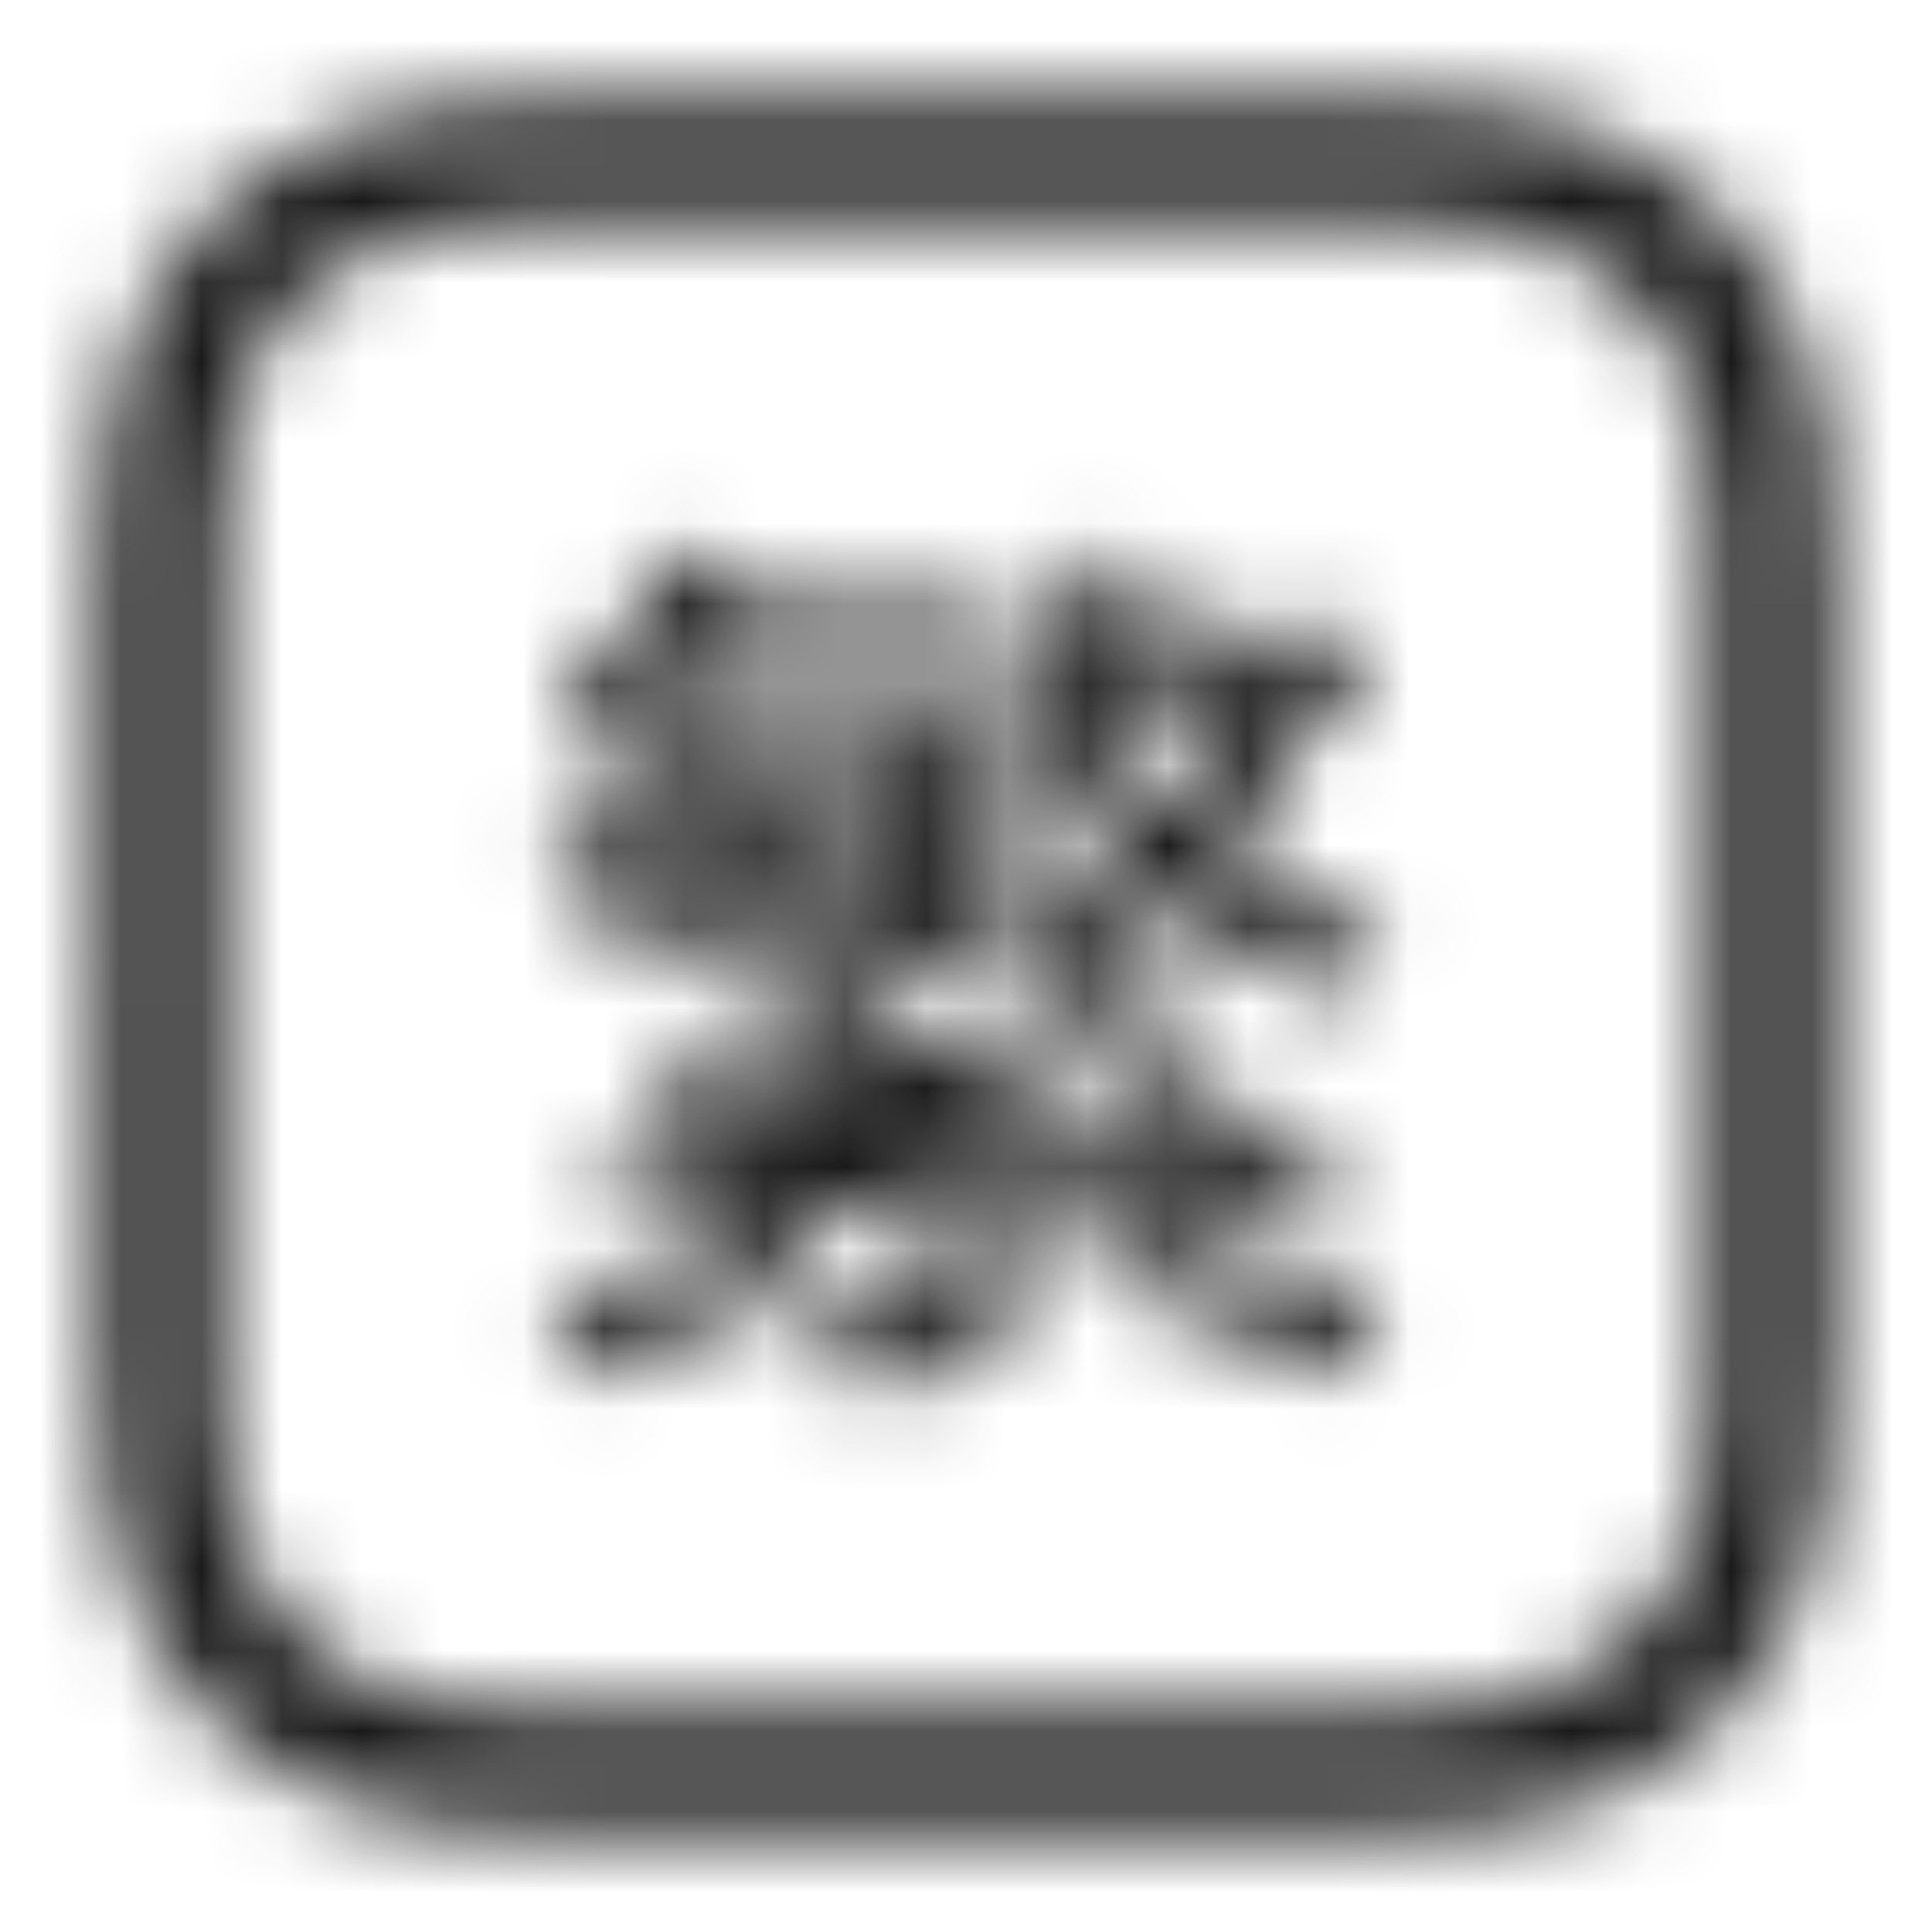 <?xml version="1.0" encoding="UTF-8"?>
<svg width="24px" height="24px" viewBox="0 0 24 24" version="1.1" xmlns="http://www.w3.org/2000/svg" xmlns:xlink="http://www.w3.org/1999/xlink">
    <title>ic_celiakeyboard_traditional_input</title>
    <defs>
        <path d="M7.128,1.25 L17.17,1.252 C18.709,1.27 19.494,1.438 20.307,1.873 C21.09,2.291 21.709,2.91 22.127,3.693 C22.589,4.557 22.75,5.389 22.75,7.128 L22.75,7.128 L22.75,16.872 C22.75,18.611 22.589,19.443 22.127,20.307 C21.709,21.09 21.09,21.709 20.307,22.127 C19.443,22.589 18.611,22.75 16.872,22.75 L16.872,22.75 L7.128,22.75 C5.389,22.75 4.557,22.589 3.693,22.127 C2.91,21.709 2.291,21.09 1.873,20.307 C1.411,19.443 1.25,18.611 1.25,16.872 L1.25,16.872 L1.252,6.83 C1.27,5.291 1.438,4.506 1.873,3.693 C2.291,2.91 2.91,2.291 3.693,1.873 C4.557,1.411 5.389,1.25 7.128,1.25 L7.128,1.25 Z M17.046,2.751 L16.872,2.75 L6.87,2.751 C6.787,2.752 6.707,2.753 6.63,2.755 L6.63,2.755 L6.2,2.77 C5.333,2.816 4.872,2.943 4.4,3.196 C3.879,3.474 3.474,3.879 3.196,4.4 C2.943,4.872 2.816,5.333 2.77,6.2 L2.77,6.2 L2.755,6.63 C2.752,6.785 2.75,6.95 2.75,7.128 L2.75,16.872 L2.755,17.37 L2.77,17.8 C2.816,18.667 2.943,19.128 3.196,19.6 C3.474,20.121 3.879,20.526 4.4,20.804 C4.872,21.057 5.333,21.184 6.2,21.23 L6.2,21.23 L6.63,21.245 L7.128,21.25 L16.872,21.25 L17.37,21.245 L17.8,21.23 C18.667,21.184 19.128,21.057 19.6,20.804 C20.121,20.526 20.526,20.121 20.804,19.6 C21.057,19.128 21.184,18.667 21.23,17.8 L21.23,17.8 L21.245,17.37 L21.25,16.872 L21.25,7.128 L21.245,6.63 L21.23,6.2 C21.184,5.333 21.057,4.872 20.804,4.4 C20.526,3.879 20.121,3.474 19.6,3.196 C19.128,2.943 18.667,2.816 17.8,2.77 L17.8,2.77 L17.37,2.755 C17.215,2.752 17.05,2.75 16.872,2.75 Z M10.656,11.934 L11.227,12.416 L11.016,12.546 C10.795,12.678 10.544,12.814 10.264,12.954 L10.264,12.954 L12.515,12.842 L13.024,12.586 C13.364,12.411 13.706,12.223 14.05,12.024 L14.05,12.024 L14.632,12.685 L14.433,12.789 C14.019,13.001 13.518,13.235 12.93,13.491 C12.243,13.79 11.563,14.07 10.891,14.331 L10.891,14.331 L14.509,14.152 L13.781,13.648 L14.419,13.133 L14.55,13.219 C15.05,13.554 15.775,14.07 16.726,14.768 L16.726,14.768 L16.2,15.384 L15.506,14.858 L15.177,14.865 C14,14.892 13.124,14.915 12.549,14.936 L12.549,14.936 L12.549,15.944 L12.544,16.108 C12.524,16.477 12.432,16.739 12.269,16.896 C12.082,17.075 11.761,17.165 11.306,17.165 C10.962,17.165 10.604,17.142 10.23,17.098 L10.23,17.098 L10.062,16.235 L10.287,16.271 C10.576,16.314 10.823,16.336 11.026,16.336 C11.227,16.336 11.367,16.28 11.446,16.168 C11.524,16.056 11.563,15.881 11.563,15.642 L11.563,15.642 L11.563,14.97 L11.117,14.989 C10.359,15.023 9.526,15.065 8.618,15.115 L8.618,15.115 L7.666,15.182 L7.509,14.41 L7.725,14.402 C8.141,14.385 8.461,14.354 8.685,14.309 C9.387,14.137 10.178,13.868 11.059,13.502 C10.514,13.525 9.809,13.57 8.942,13.637 L8.942,13.637 L8.226,13.704 L8.08,13.032 L8.266,13.012 C8.564,12.977 8.797,12.931 8.965,12.875 C9.219,12.771 9.476,12.646 9.738,12.5 C9.999,12.354 10.305,12.166 10.656,11.934 L10.656,11.934 Z M9.861,15.059 L10.275,15.854 L9.996,15.985 C9.232,16.338 8.306,16.72 7.218,17.131 L7.218,17.131 L6.848,16.314 L7.396,16.126 C7.762,15.996 8.132,15.855 8.506,15.703 C9.066,15.475 9.517,15.261 9.861,15.059 L9.861,15.059 Z M13.859,15.003 L17.13,16.291 L16.782,17.109 C15.58,16.594 14.486,16.164 13.501,15.821 L13.501,15.821 L13.859,15.003 Z M13.646,6.872 L14.52,7.051 L14.441,7.229 C14.313,7.513 14.209,7.726 14.128,7.869 L14.128,7.869 L16.962,7.869 L16.962,8.664 L16.357,8.664 L16.252,8.969 C16.143,9.266 16.021,9.538 15.886,9.784 C15.707,10.113 15.483,10.415 15.214,10.691 C15.73,11.042 16.375,11.359 17.152,11.643 L17.152,11.643 L16.771,12.461 C15.86,12.095 15.125,11.692 14.565,11.251 C14.087,11.602 13.508,11.931 12.829,12.237 L12.829,12.237 L12.336,11.498 L12.615,11.373 C13.155,11.125 13.589,10.883 13.915,10.646 C13.557,10.266 13.277,9.84 13.075,9.37 C12.971,9.482 12.806,9.642 12.582,9.851 L12.582,9.851 L12.19,9.056 L12.409,8.831 C12.907,8.289 13.32,7.636 13.646,6.872 L13.646,6.872 Z M8.461,6.838 L9.278,7.085 L9.021,7.533 L12.538,7.533 L12.538,8.216 L8.55,8.216 L8.147,8.709 L12.011,8.709 L11.999,8.94 C11.974,9.383 11.952,9.717 11.933,9.941 L11.933,9.941 L12.885,9.941 L12.885,10.568 L11.888,10.568 L11.832,11.251 L12.269,11.251 L12.269,11.856 L11.776,11.856 L11.754,12.091 L10.947,12.091 L10.96,11.995 C10.966,11.937 10.97,11.891 10.97,11.856 L10.97,11.856 L7.442,11.856 L7.643,10.568 L6.926,10.568 L6.926,9.941 L7.733,9.941 L7.878,9.011 L7.565,9.325 L6.926,8.787 L7.148,8.578 C7.367,8.361 7.579,8.121 7.783,7.858 C8.056,7.507 8.282,7.167 8.461,6.838 L8.461,6.838 Z M9.346,10.501 L8.472,10.501 L8.36,11.251 L9.984,11.251 L9.178,10.758 L9.346,10.501 Z M11.104,10.501 L9.726,10.501 L9.866,10.581 C10.176,10.762 10.383,10.888 10.488,10.96 L10.488,10.96 L10.275,11.251 L11.037,11.251 L11.104,10.501 Z M15.405,8.664 L13.635,8.664 L13.733,8.905 C13.94,9.376 14.21,9.781 14.542,10.12 C14.916,9.724 15.203,9.239 15.405,8.664 L15.405,8.664 Z M9.424,9.302 L8.662,9.302 L8.55,9.997 L10.062,9.997 L9.29,9.504 L9.424,9.302 Z M11.194,9.302 L9.939,9.302 L10.021,9.352 C10.12,9.411 10.179,9.447 10.197,9.459 L10.335,9.551 C10.425,9.609 10.509,9.661 10.589,9.706 L10.589,9.706 L10.387,9.997 L11.149,9.997 L11.194,9.302 Z" id="path-1"></path>
    </defs>
    <g id="ic_celiakeyboard_traditional_input" stroke="none" stroke-width="1" fill="none" fill-rule="evenodd">
        <mask id="mask-2" fill="white">
            <use xlink:href="#path-1"></use>
        </mask>
        <g id="蒙版" fill-rule="nonzero"></g>
        <g id="编组" mask="url(#mask-2)" fill="#000000" fill-opacity="0.9">
            <g id="color/#000000">
                <rect x="0" y="0" width="24" height="24"></rect>
            </g>
        </g>
    </g>
</svg>